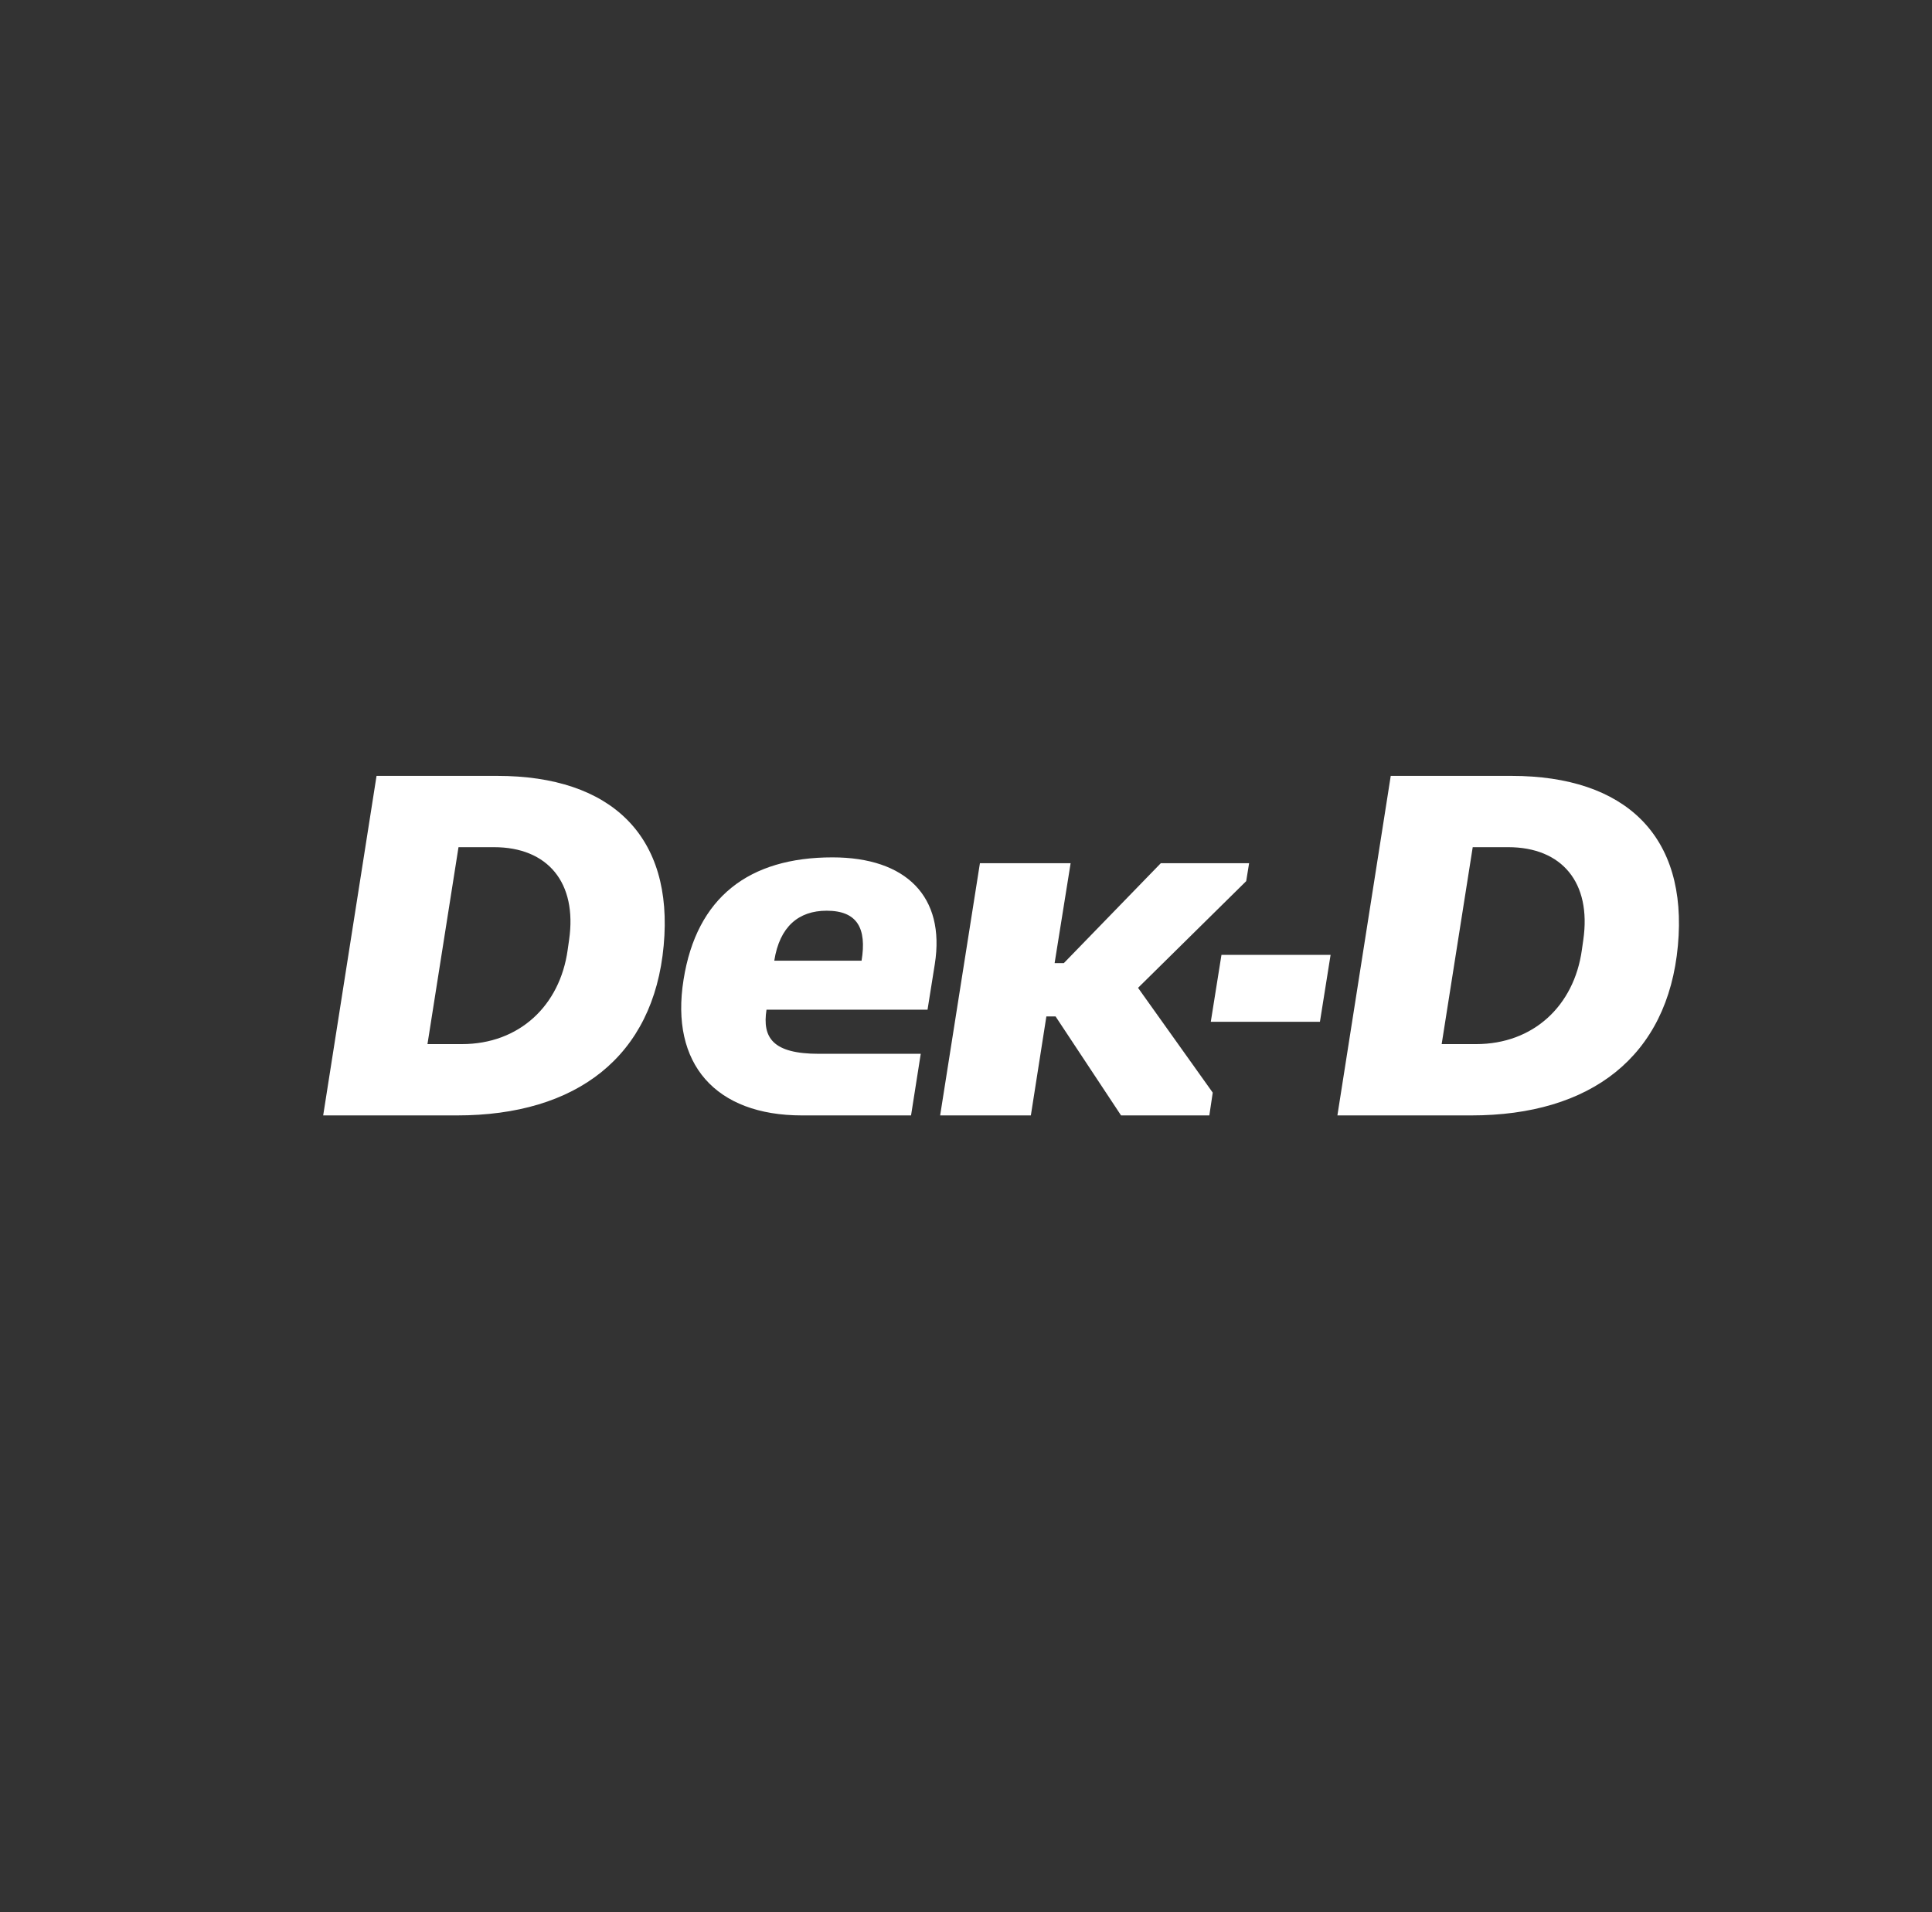 <svg width="97" height="96" viewBox="0 0 97 96" fill="none" xmlns="http://www.w3.org/2000/svg">
<rect x="0" y="0" width="97" height="96" fill="#333333" stroke="none"/>
<path d="M74.111 52.419C76.985 52.419 79.03 50.495 79.42 47.695L79.493 47.184C79.907 44.31 78.422 42.532 75.719 42.532H73.941L72.382 52.419H74.111ZM69.825 38.953H75.889C81.612 38.953 84.753 41.972 84.242 47.476C83.73 53.053 79.858 55.999 73.868 55.999H67.147L69.825 38.953ZM61.326 47.939H66.805L66.27 51.299H60.79L61.326 47.939ZM49.199 43.336H53.753L52.949 48.353H53.412L58.282 43.336H62.714L62.568 44.237L57.138 49.594L60.888 54.855L60.717 55.999H56.285L52.998 51.031H52.535L51.756 55.999H47.202L49.199 43.336ZM43.257 48.231C43.525 46.599 43.038 45.722 41.504 45.722C40.091 45.722 39.141 46.526 38.874 48.231H43.257ZM34.32 49.181C34.977 45.041 37.607 43.044 41.796 43.044C45.497 43.044 47.47 45.016 46.934 48.401L46.569 50.69H38.484C38.265 52.103 38.801 52.906 41.114 52.906H46.228L45.741 55.999H40.262C35.927 55.999 33.638 53.418 34.32 49.181ZM23.191 52.419C26.064 52.419 28.11 50.495 28.5 47.695L28.573 47.184C28.987 44.31 27.501 42.532 24.798 42.532H23.02L21.462 52.419H23.191ZM18.905 38.953H24.968C30.691 38.953 33.833 41.972 33.321 47.476C32.81 53.053 28.938 55.999 22.947 55.999H16.226L18.905 38.953Z" fill="white" stroke="#CECECF" stroke-width="0.001" stroke-miterlimit="10"/>
</svg>

